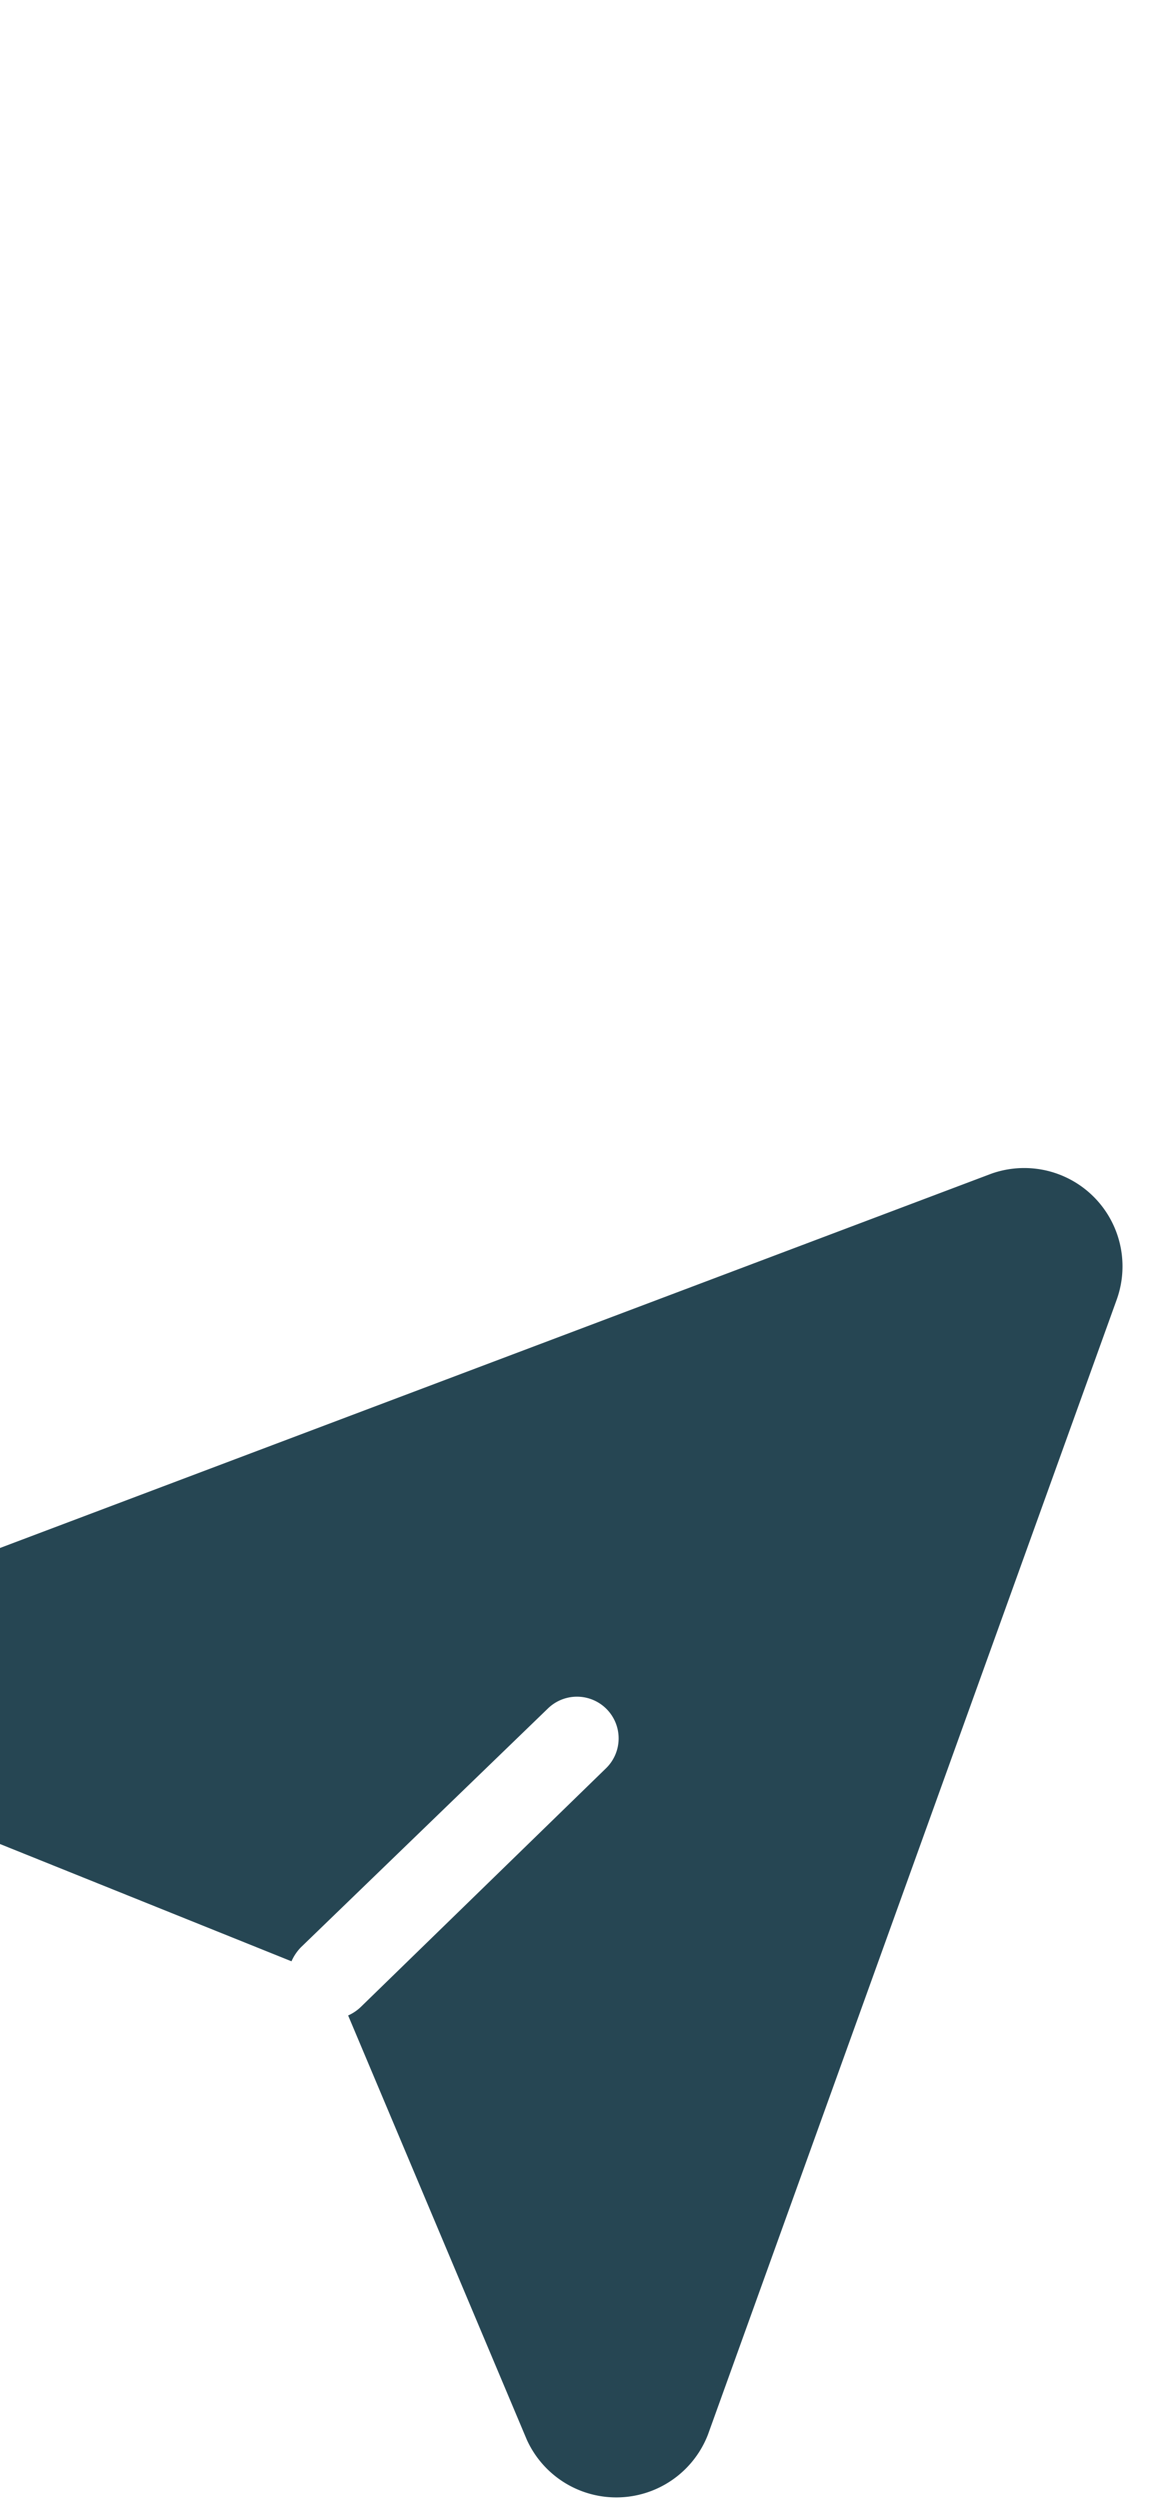 <svg xmlns="http://www.w3.org/2000/svg" data-name="Layer 1" viewBox="13 -20 28 60" x="0px" y="0px"><path fill="#264653" d="M36.8,8.17,9.53,18.46a2.36,2.36,0,0,0,0,4.4L20,27.07a1.13,1.13,0,0,1,.23-.34L26.16,21a1,1,0,0,1,1.39,1.44l-5.88,5.72a1.06,1.06,0,0,1-.31.21l4.29,10.18A2.36,2.36,0,0,0,30,38.43l9.82-27.25A2.36,2.36,0,0,0,36.8,8.17Z"/></svg>